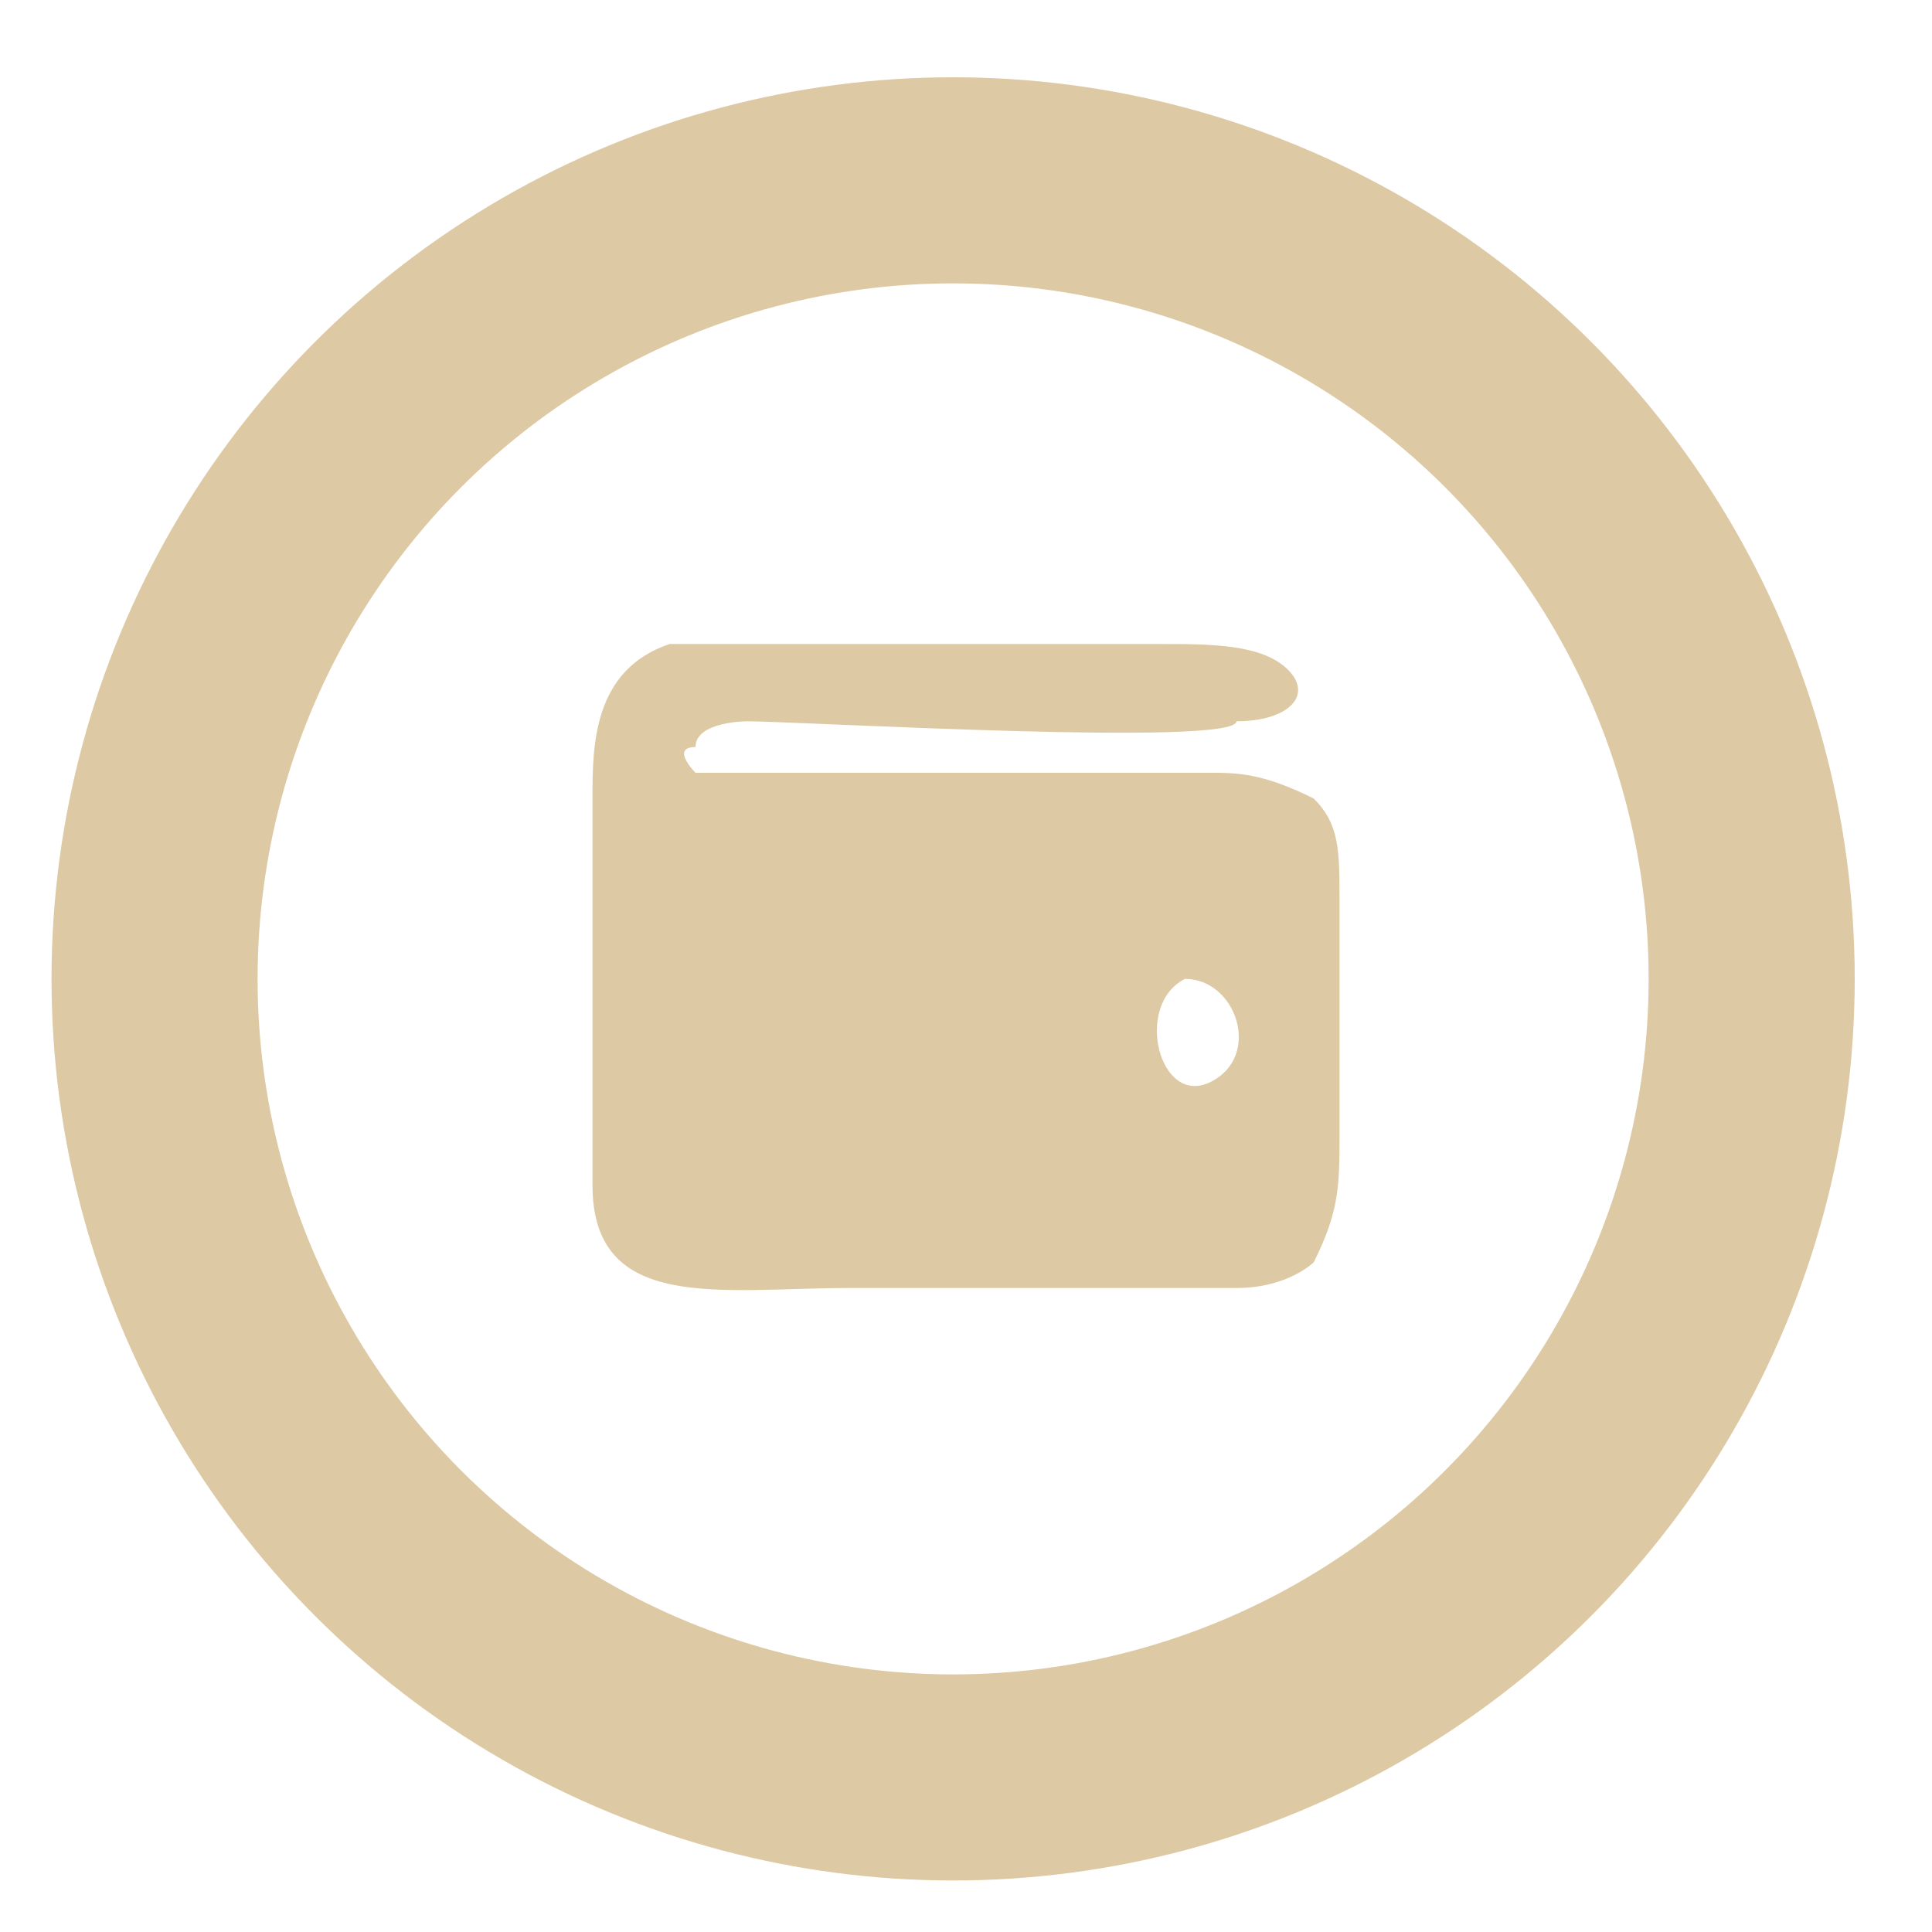 <?xml version="1.0" encoding="UTF-8"?>
<!DOCTYPE svg PUBLIC "-//W3C//DTD SVG 1.1//EN" "http://www.w3.org/Graphics/SVG/1.1/DTD/svg11.dtd">
<!-- Creator: CorelDRAW Home & Student X8 -->
<svg xmlns="http://www.w3.org/2000/svg" xml:space="preserve" width="75px" height="75px" version="1.1" style="shape-rendering:geometricPrecision; text-rendering:geometricPrecision; image-rendering:optimizeQuality; fill-rule:evenodd; clip-rule:evenodd"
viewBox="0 0 75 75"
 xmlns:xlink="http://www.w3.org/1999/xlink">
 <defs>
  <style type="text/css">
   <![CDATA[
    .str0 {stroke:#DDC9A3;stroke-width:8}
    .fil0 {fill:none}
    .fil1 {fill:#DDC9A3}
   ]]>
  </style>
 </defs>
 <g id="Capa_x0020_1">
  <circle class="fil0 str0" cx="37" cy="38" r="31"/>
  <path class="fil1" d="M46 38c2,0 3,3 1,4 -2,1 -3,-3 -1,-4zm-20 -13c-3,1 -3,4 -3,6l0 15c0,5 5,4 10,4l15 0c2,0 3,-1 3,-1 1,-2 1,-3 1,-5l0 -9c0,-2 0,-3 -1,-4 -2,-1 -3,-1 -4,-1 -3,0 -19,0 -20,0 0,0 -1,-1 0,-1 0,-1 2,-1 2,-1 2,0 19,1 19,0 2,0 3,-1 2,-2 -1,-1 -3,-1 -5,-1 -1,0 -18,0 -19,0z"/>
 </g>
</svg>
